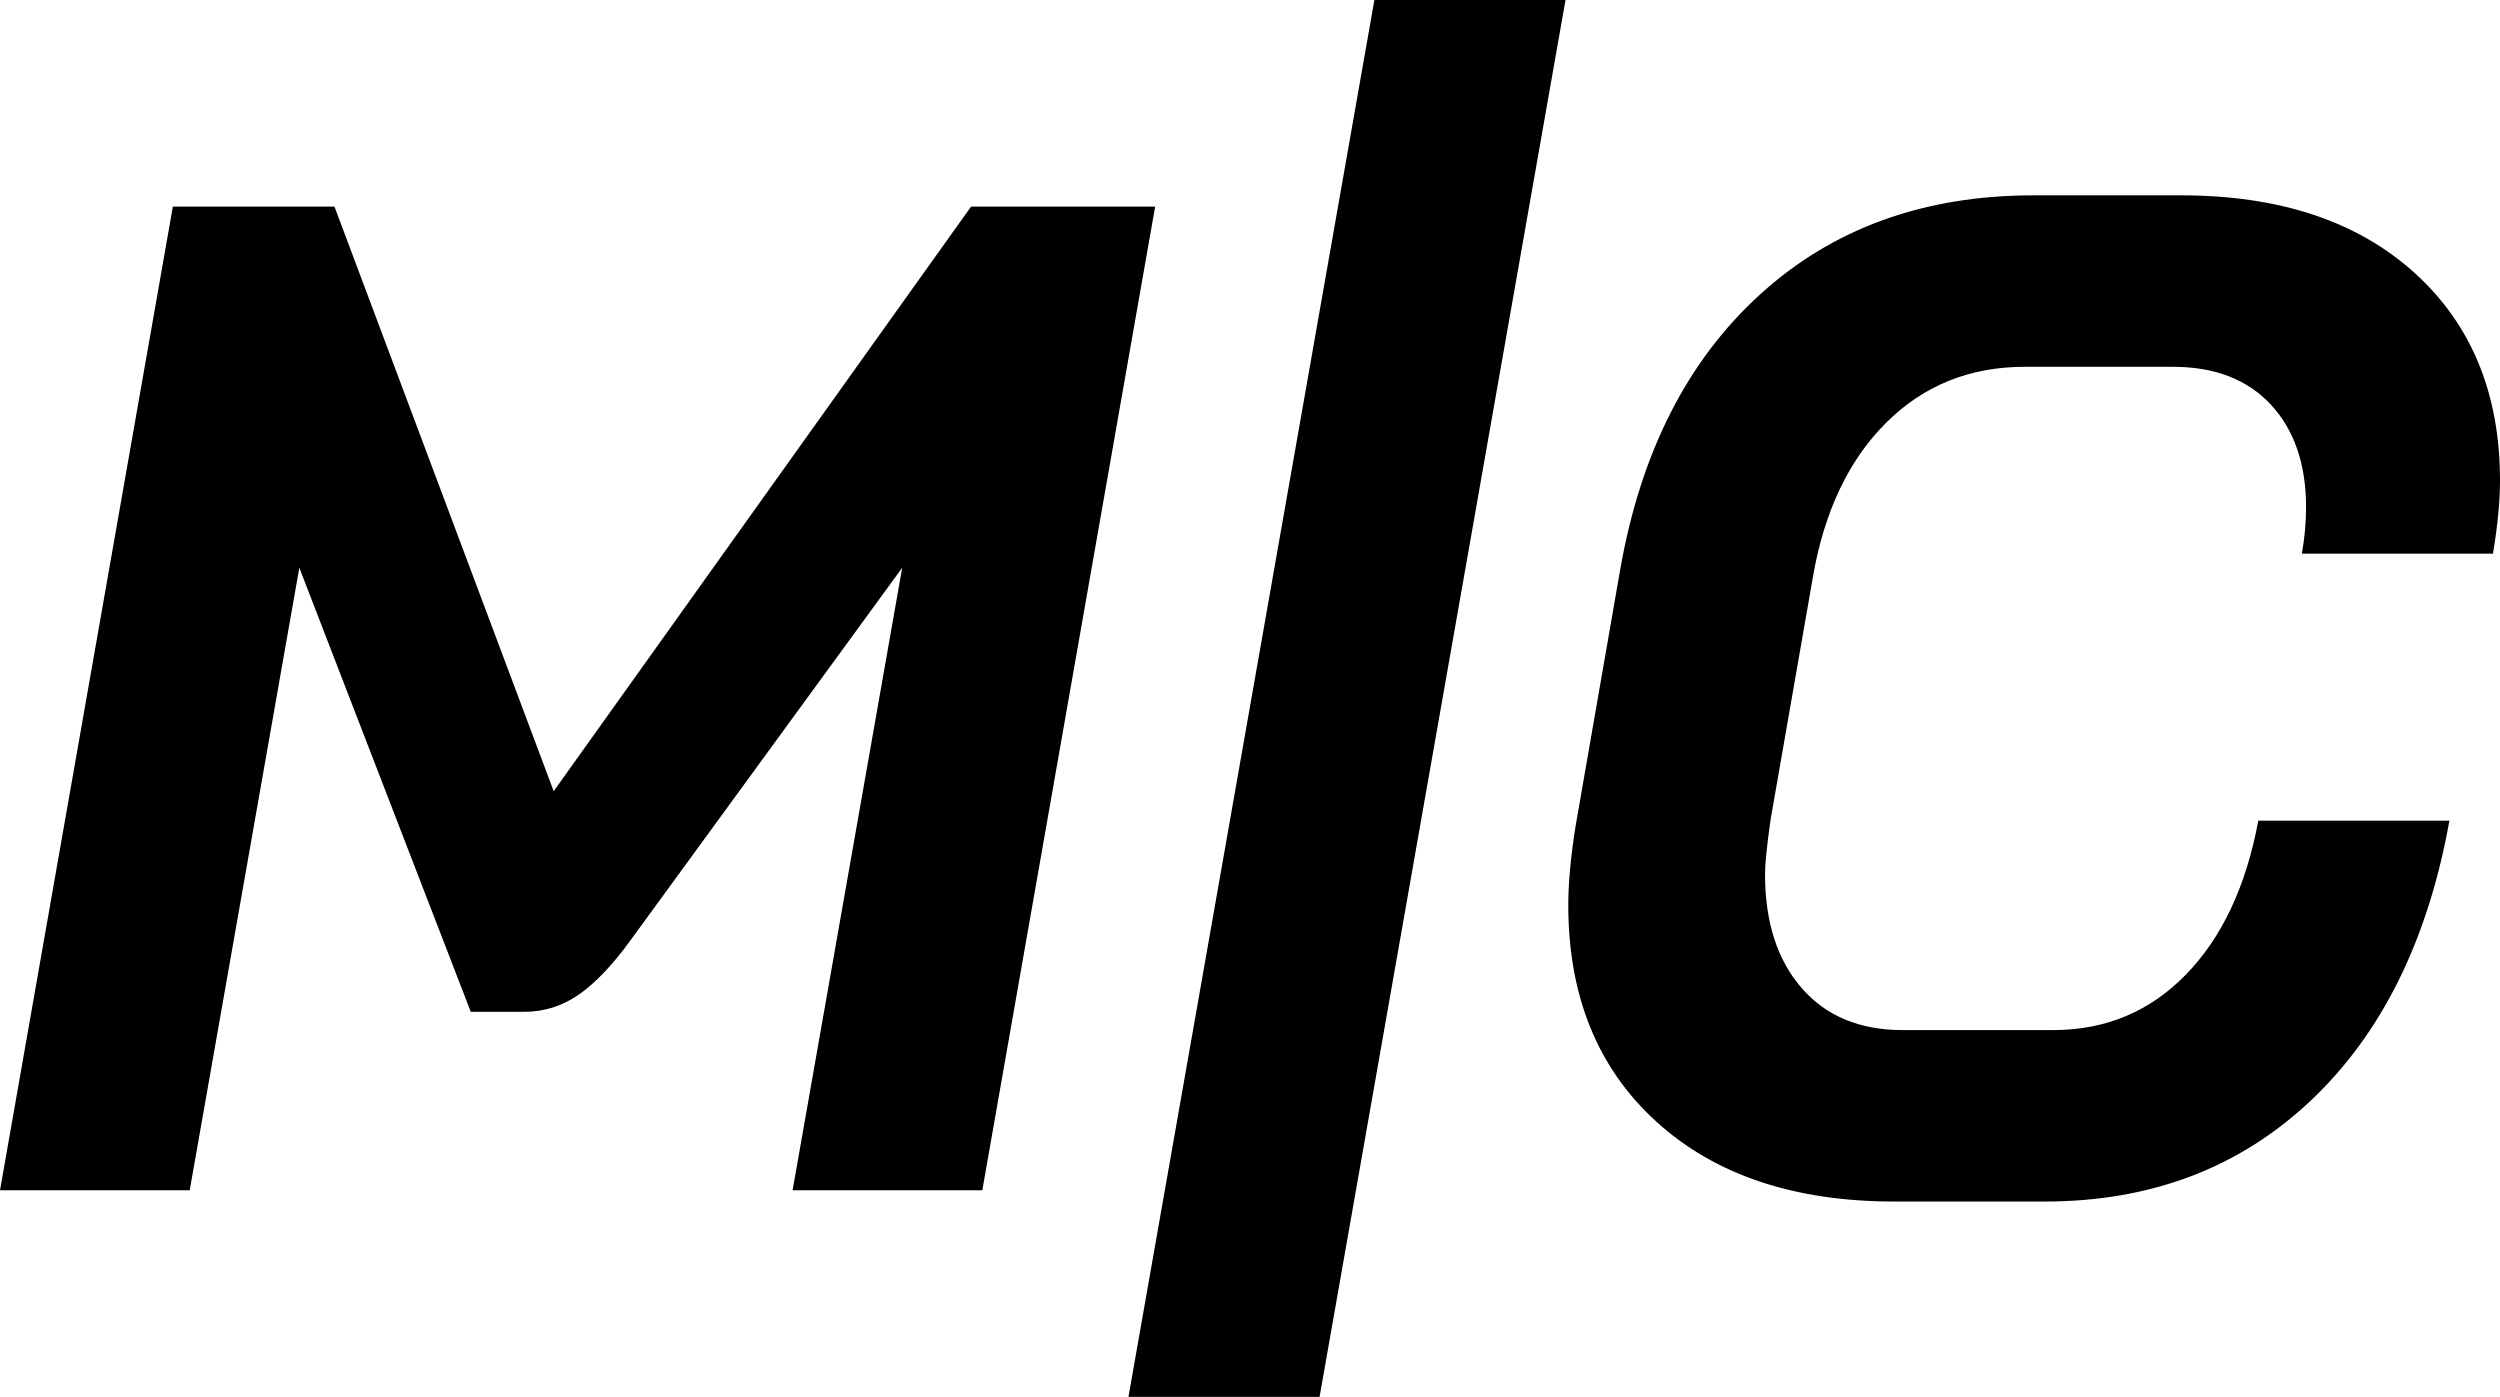 <?xml version="1.0" encoding="UTF-8"?><svg id="Layer_1" xmlns="http://www.w3.org/2000/svg" viewBox="0 0 711.59 397.6"><path d="m49.2,58.8h46l62.4,166.4,118.8-166.4h52.4l-49.2,280h-54l31.2-177.2-77.6,106.4c-5.07,6.94-9.94,12-14.6,15.2-4.67,3.2-9.8,4.8-15.4,4.8h-15.2l-48.8-126.4-31.2,177.2H0L49.2,58.8Z"/><path d="m391.2,0h54.4l-70,397.6h-54.4L391.2,0Z"/><path d="m471.39,319.2c-16.67-15.2-25-35.73-25-61.6,0-6.13.66-13.46,2-22l12.8-73.6c5.86-33.33,19.13-59.4,39.8-78.2,20.66-18.8,46.6-28.2,77.8-28.2h42c28,0,50.13,7.34,66.4,22,16.26,14.67,24.4,34.4,24.4,59.2,0,5.87-.67,12.8-2,20.8h-54.4c.8-4.53,1.2-8.93,1.2-13.2,0-12.26-3.34-22-10-29.2-6.67-7.2-16-10.8-28-10.8h-42c-15.74,0-28.94,5.34-39.6,16-10.67,10.67-17.6,25.34-20.8,44l-12,68.8c-1.07,7.47-1.6,12.67-1.6,15.6,0,13.6,3.46,24.4,10.4,32.4,6.93,8,16.53,12,28.8,12h42.8c14.93,0,27.53-5.26,37.8-15.8,10.26-10.53,17.13-25.13,20.6-43.8h54.4c-6.14,34.14-19.34,60.74-39.6,79.8-20.27,19.07-45.47,28.6-75.6,28.6h-42.8c-28.54,0-51.14-7.6-67.8-22.8Z"/></svg>